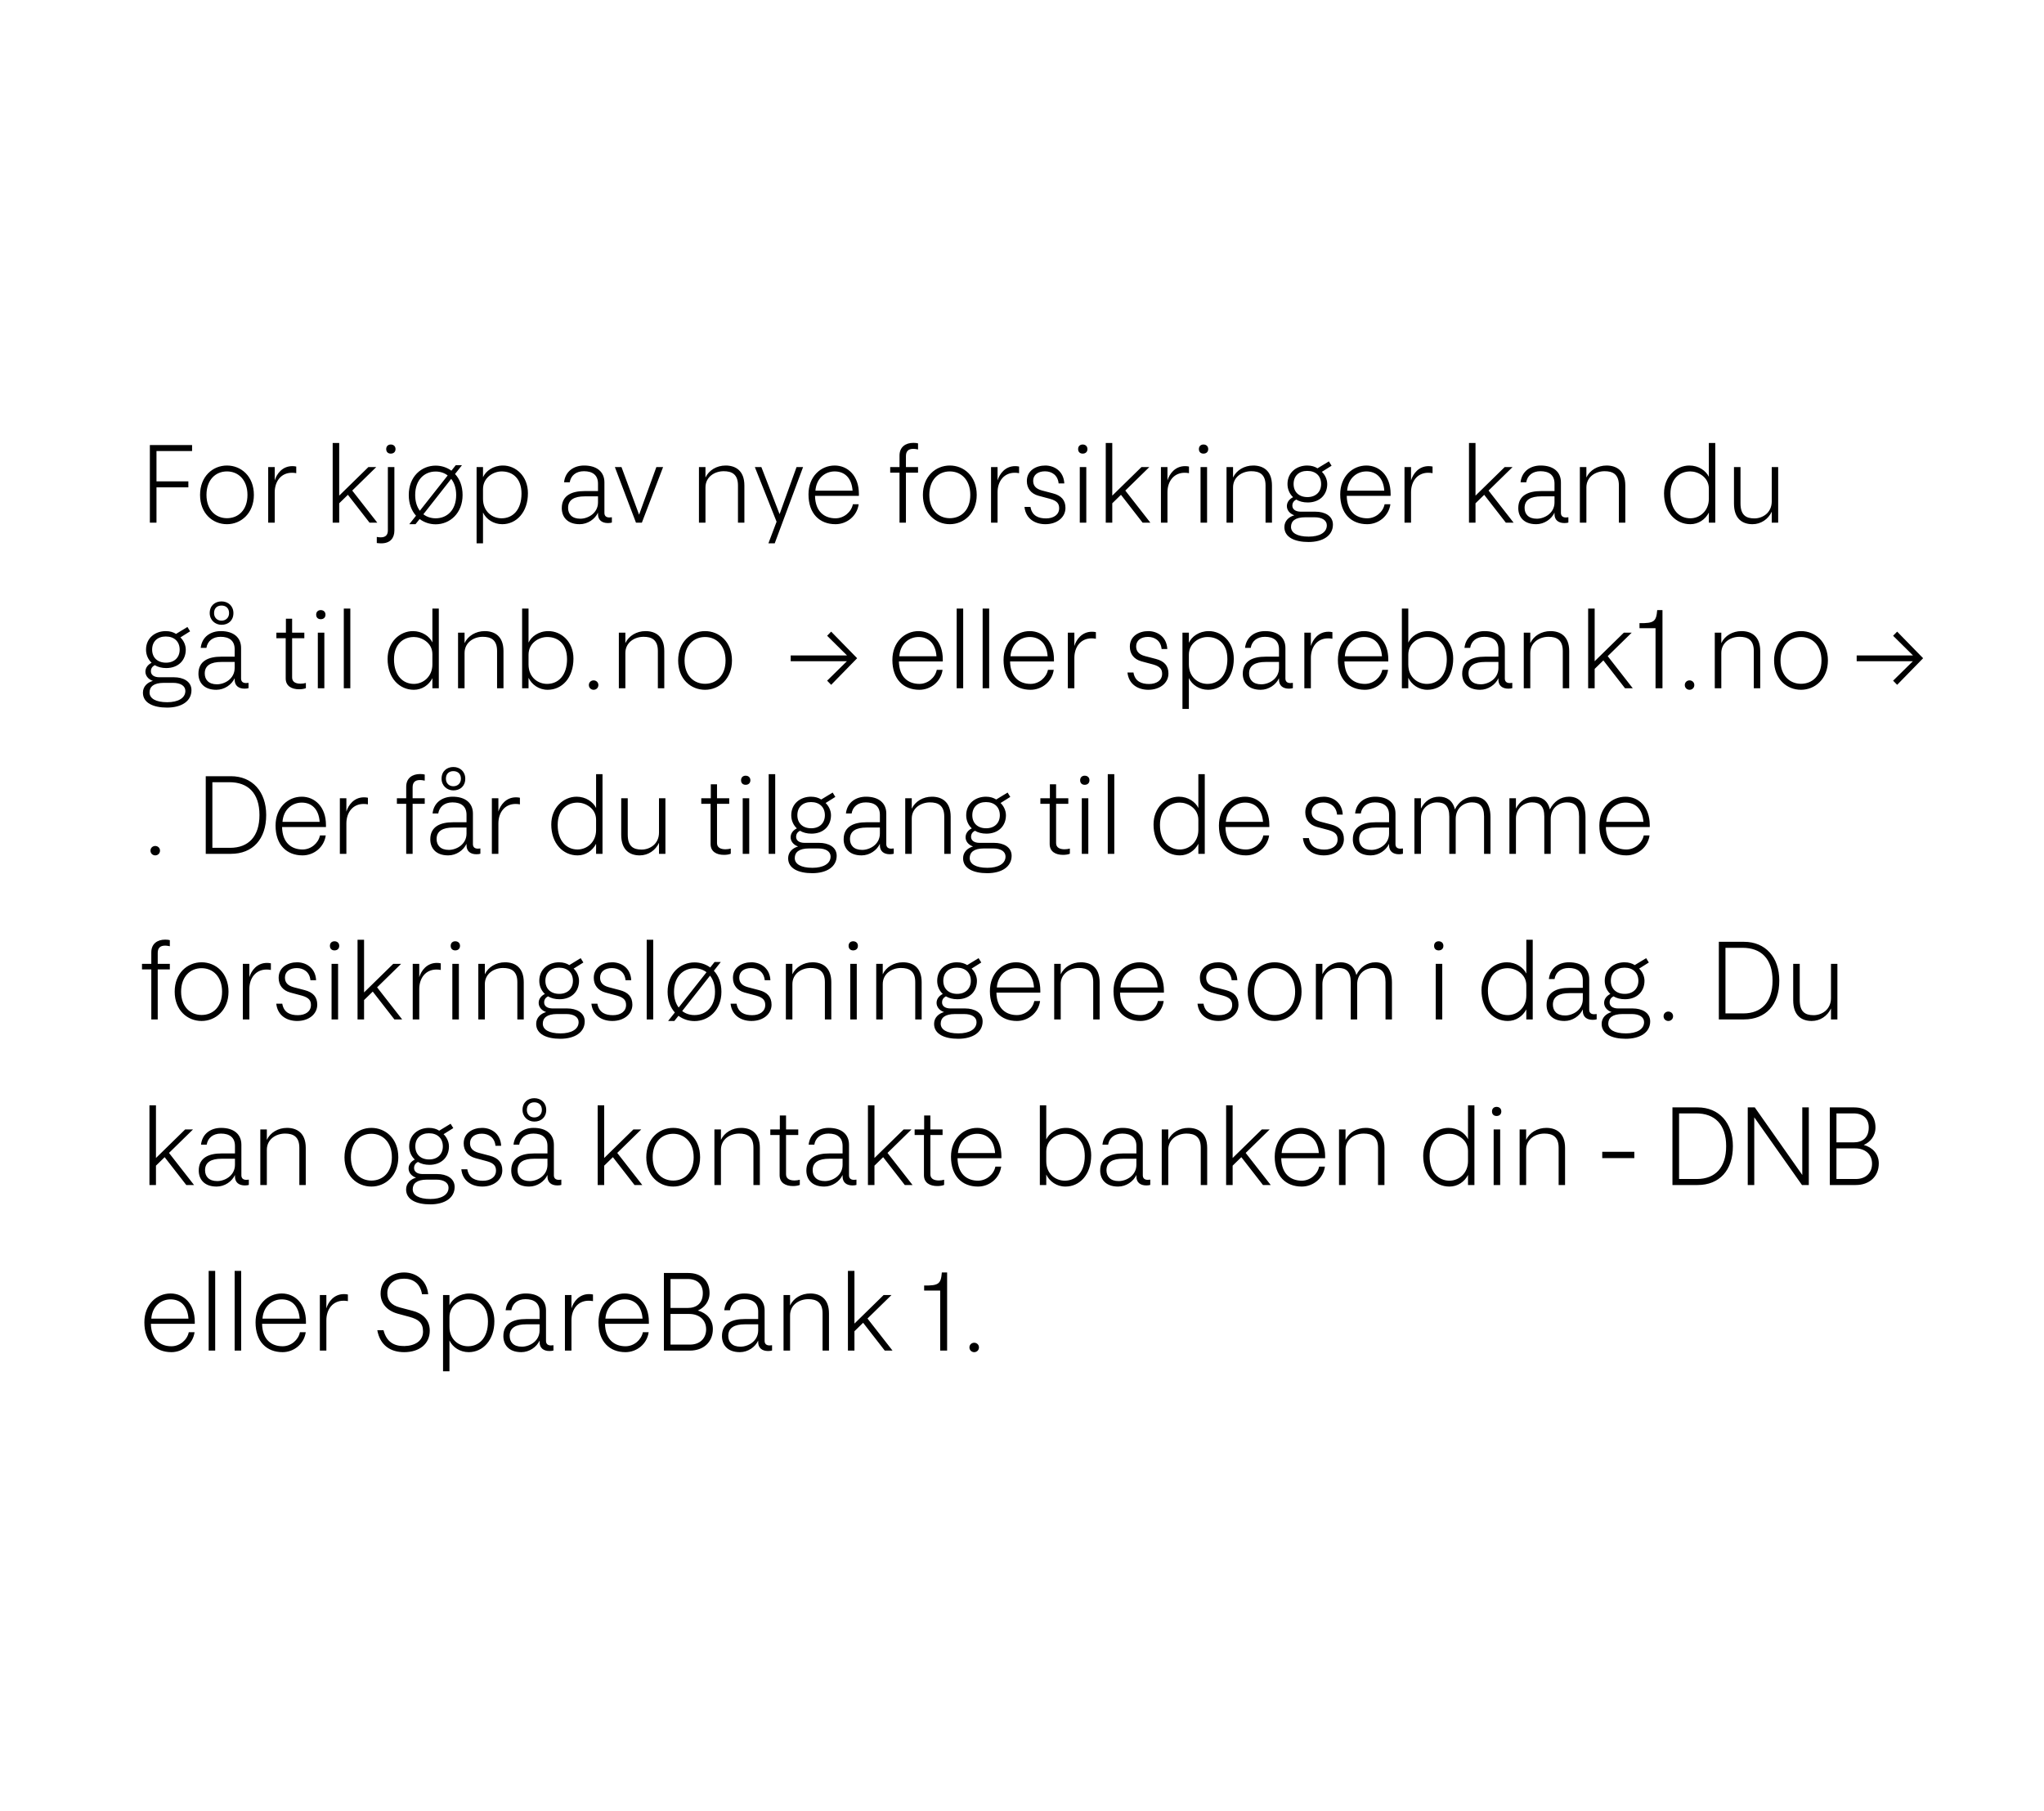 <svg width="395" height="350" viewBox="0 0 395 350" fill="none" xmlns="http://www.w3.org/2000/svg">
<rect width="395" height="350" fill="white"/>
<path d="M28.96 101H30.24V94.18H36.4V93.02H30.24V87.16H37.12V86H28.96V101ZM43.862 101.3C46.582 101.3 49.062 99.18 49.062 95.64C49.062 92.02 46.582 89.96 43.862 89.96C41.122 89.96 38.662 92.06 38.662 95.64C38.662 99.22 41.102 101.3 43.862 101.3ZM43.862 100.14C41.702 100.14 39.902 98.56 39.902 95.64C39.902 92.72 41.662 91.1 43.862 91.1C46.022 91.1 47.822 92.7 47.822 95.64C47.822 98.58 46.042 100.14 43.862 100.14ZM53.089 95.14C53.089 93 54.329 91.36 56.409 91.36C56.689 91.36 56.969 91.38 57.249 91.44V90.16C57.009 90.1 56.709 90.08 56.489 90.08C54.549 90.08 53.469 91.58 53.089 92.84V90.26H51.829V101H53.089V95.14ZM64.29 101H65.55V97.26L67.23 95.62L71.41 101H72.91L68.07 94.8L72.71 90.26H71.19L65.55 95.78V85.6H64.29V101ZM75.514 87.66C76.054 87.66 76.434 87.34 76.434 86.78C76.434 86.24 76.054 85.9 75.514 85.9C74.994 85.9 74.634 86.24 74.634 86.78C74.634 87.34 74.994 87.66 75.514 87.66ZM72.814 104.94C73.154 104.98 73.454 105 73.674 105C75.434 105 76.214 103.96 76.214 102.52V90.26H74.954V102.5C74.954 103.4 74.494 103.84 73.574 103.84C73.374 103.84 73.134 103.82 72.814 103.76V104.94ZM79.094 101.3H80.294L81.094 100.3C81.974 100.96 83.054 101.32 84.194 101.32C86.914 101.32 89.394 99.2 89.394 95.66C89.394 93.94 88.834 92.56 87.934 91.6L89.274 89.9H88.074L87.234 90.96C86.354 90.32 85.294 89.98 84.194 89.98C81.454 89.98 78.994 92.08 78.994 95.66C78.994 97.34 79.534 98.7 80.394 99.66L79.094 101.3ZM80.234 95.66C80.234 92.74 81.994 91.12 84.194 91.12C85.054 91.12 85.874 91.38 86.514 91.88L81.134 98.7C80.574 97.96 80.234 96.94 80.234 95.66ZM84.194 100.16C83.314 100.16 82.474 99.9 81.814 99.38L87.194 92.54C87.794 93.3 88.154 94.34 88.154 95.66C88.154 98.6 86.374 100.16 84.194 100.16ZM96.921 100.16C95.161 100.16 93.341 98.88 93.341 96.4V94.54C93.341 92.24 95.381 91.1 96.941 91.1C99.041 91.1 100.781 92.42 100.781 95.38C100.781 98.58 99.061 100.16 96.921 100.16ZM97.061 101.3C99.781 101.3 102.021 99 102.021 95.32C102.021 91.98 99.661 89.96 97.201 89.96C95.261 89.96 93.861 91.06 93.341 92.22V90.26H92.101V105H93.341V99.04C93.961 100.36 95.381 101.3 97.061 101.3ZM112.143 100.24C110.523 100.24 109.783 99.34 109.783 98.14C109.783 96.58 110.983 95.92 113.003 95.92H115.563V97.08C115.563 99.2 113.603 100.24 112.143 100.24ZM118.243 99.96C118.063 99.98 117.923 100 117.763 100C117.143 100 116.803 99.7 116.803 99.12V93.22C116.803 91.2 115.363 89.96 112.883 89.96C110.963 89.96 109.243 91.02 109.003 93.2H110.103C110.303 91.92 111.303 91.06 112.843 91.06C114.503 91.06 115.563 91.8 115.563 93.46V94.9H112.943C110.583 94.9 108.563 95.68 108.563 98.2C108.563 99.8 109.543 101.3 112.023 101.3C113.583 101.3 114.983 100.32 115.563 99.06V99.34C115.563 100.5 116.323 101.08 117.483 101.08C117.843 101.08 118.023 101.04 118.243 100.98V99.96ZM122.902 101H124.042L128.142 90.26H126.842L123.502 99.46L120.102 90.26H118.822L122.902 101ZM142.611 101H143.851V93.82C143.851 90.88 142.071 89.96 140.231 89.96C138.511 89.96 136.991 90.86 136.331 92.28V90.26H135.071V101H136.331V94.2C136.331 92.12 138.131 91.06 139.851 91.06C141.371 91.06 142.611 91.6 142.611 93.8V101ZM149.713 105L155.193 90.26H153.933L150.653 99.36L147.133 90.26H145.873L150.073 100.82L148.493 105H149.713ZM161.46 101.3C163.64 101.3 165.62 99.74 165.94 97.44H164.82C164.52 98.94 163.1 100.16 161.46 100.16C159.34 100.16 157.56 98.9 157.5 95.82H165.98V95.44C165.98 91.9 163.8 89.96 161.3 89.96C158.64 89.96 156.24 92.06 156.24 95.54C156.24 99.26 158.38 101.3 161.46 101.3ZM161.3 91.1C163.14 91.1 164.58 92.26 164.76 94.82H157.58C157.78 92.28 159.58 91.1 161.3 91.1ZM173.83 101H175.07V91.34H177.41V90.26H175.07V88.14C175.07 87.22 175.53 86.74 176.47 86.74C176.91 86.74 177.21 86.82 177.41 86.86V85.68C177.19 85.62 176.89 85.58 176.51 85.58C174.99 85.58 173.83 86.38 173.83 88.04V90.26H172.03V91.34H173.83V101ZM183.549 101.3C186.269 101.3 188.749 99.18 188.749 95.64C188.749 92.02 186.269 89.96 183.549 89.96C180.809 89.96 178.349 92.06 178.349 95.64C178.349 99.22 180.789 101.3 183.549 101.3ZM183.549 100.14C181.389 100.14 179.589 98.56 179.589 95.64C179.589 92.72 181.349 91.1 183.549 91.1C185.709 91.1 187.509 92.7 187.509 95.64C187.509 98.58 185.729 100.14 183.549 100.14ZM192.777 95.14C192.777 93 194.017 91.36 196.097 91.36C196.377 91.36 196.657 91.38 196.937 91.44V90.16C196.697 90.1 196.397 90.08 196.177 90.08C194.237 90.08 193.157 91.58 192.777 92.84V90.26H191.517V101H192.777V95.14ZM202.018 101.3C204.278 101.3 205.898 99.96 205.898 98.16C205.898 96.64 205.078 95.76 203.478 95.34L201.338 94.78C200.118 94.44 199.658 93.82 199.658 92.9C199.658 91.76 200.598 91.08 201.938 91.08C203.238 91.08 204.418 91.8 204.578 93.42H205.678C205.538 90.94 203.638 89.96 201.998 89.96C200.218 89.96 198.438 90.92 198.438 92.96C198.438 94.38 199.238 95.4 200.678 95.8L202.918 96.4C204.358 96.8 204.678 97.4 204.678 98.22C204.678 99.46 203.618 100.18 202.138 100.18C200.758 100.18 199.438 99.74 199.138 97.96H197.978C198.238 100.32 200.098 101.3 202.018 101.3ZM209.225 87.66C209.765 87.66 210.145 87.34 210.145 86.78C210.145 86.24 209.765 85.9 209.225 85.9C208.705 85.9 208.345 86.24 208.345 86.78C208.345 87.34 208.705 87.66 209.225 87.66ZM208.665 101H209.925V90.26H208.665V101ZM213.685 101H214.945V97.26L216.625 95.62L220.805 101H222.305L217.465 94.8L222.105 90.26H220.585L214.945 95.78V85.6H213.685V101ZM225.609 95.14C225.609 93 226.849 91.36 228.929 91.36C229.209 91.36 229.489 91.38 229.769 91.44V90.16C229.529 90.1 229.229 90.08 229.009 90.08C227.069 90.08 225.989 91.58 225.609 92.84V90.26H224.349V101H225.609V95.14ZM232.565 87.66C233.105 87.66 233.485 87.34 233.485 86.78C233.485 86.24 233.105 85.9 232.565 85.9C232.045 85.9 231.685 86.24 231.685 86.78C231.685 87.34 232.045 87.66 232.565 87.66ZM232.005 101H233.265V90.26H232.005V101ZM244.565 101H245.805V93.82C245.805 90.88 244.025 89.96 242.185 89.96C240.465 89.96 238.945 90.86 238.285 92.28V90.26H237.025V101H238.285V94.2C238.285 92.12 240.085 91.06 241.805 91.06C243.325 91.06 244.565 91.6 244.565 93.8V101ZM252.666 96.06C251.026 96.06 249.986 95.08 249.986 93.54C249.986 91.98 251.006 91 252.626 91C254.266 91 255.306 91.98 255.306 93.54C255.306 95.08 254.246 96.06 252.666 96.06ZM249.486 101.82C249.486 100.72 250.266 99.96 252.246 99.96H254.026C255.506 99.96 256.406 100.56 256.406 101.52C256.406 102.94 254.946 103.7 252.906 103.7C250.646 103.7 249.486 102.96 249.486 101.82ZM252.706 97.1C255.046 97.1 256.486 95.6 256.486 93.54C256.486 92.54 255.966 91.66 255.446 91.18L257.326 90L256.806 89.16L254.606 90.5C254.106 90.18 253.466 89.96 252.626 89.96C250.586 89.96 248.806 91.28 248.806 93.54C248.806 94.56 249.206 95.44 249.886 96.08C249.246 96.4 248.686 96.98 248.686 97.8C248.686 98.5 249.146 99.24 250.126 99.58C249.066 99.88 248.206 100.66 248.206 101.86C248.206 103.86 250.246 104.74 252.866 104.74C255.666 104.74 257.586 103.5 257.586 101.38C257.586 99.66 255.966 98.88 254.226 98.88H251.406C250.266 98.88 249.746 98.36 249.746 97.72C249.746 97.18 250.006 96.8 250.486 96.54C251.106 96.9 251.846 97.1 252.706 97.1ZM264.214 101.3C266.394 101.3 268.374 99.74 268.694 97.44H267.574C267.274 98.94 265.854 100.16 264.214 100.16C262.094 100.16 260.314 98.9 260.254 95.82H268.734V95.44C268.734 91.9 266.554 89.96 264.054 89.96C261.394 89.96 258.994 92.06 258.994 95.54C258.994 99.26 261.134 101.3 264.214 101.3ZM264.054 91.1C265.894 91.1 267.334 92.26 267.514 94.82H260.334C260.534 92.28 262.334 91.1 264.054 91.1ZM272.679 95.14C272.679 93 273.919 91.36 275.999 91.36C276.279 91.36 276.559 91.38 276.839 91.44V90.16C276.599 90.1 276.299 90.08 276.079 90.08C274.139 90.08 273.059 91.58 272.679 92.84V90.26H271.419V101H272.679V95.14ZM283.88 101H285.14V97.26L286.82 95.62L291 101H292.5L287.66 94.8L292.3 90.26H290.78L285.14 95.78V85.6H283.88V101ZM296.986 100.24C295.366 100.24 294.626 99.34 294.626 98.14C294.626 96.58 295.826 95.92 297.846 95.92H300.406V97.08C300.406 99.2 298.446 100.24 296.986 100.24ZM303.086 99.96C302.906 99.98 302.766 100 302.606 100C301.986 100 301.646 99.7 301.646 99.12V93.22C301.646 91.2 300.206 89.96 297.726 89.96C295.806 89.96 294.086 91.02 293.846 93.2H294.946C295.146 91.92 296.146 91.06 297.686 91.06C299.346 91.06 300.406 91.8 300.406 93.46V94.9H297.786C295.426 94.9 293.406 95.68 293.406 98.2C293.406 99.8 294.386 101.3 296.866 101.3C298.426 101.3 299.826 100.32 300.406 99.06V99.34C300.406 100.5 301.166 101.08 302.326 101.08C302.686 101.08 302.866 101.04 303.086 100.98V99.96ZM312.846 101H314.086V93.82C314.086 90.88 312.306 89.96 310.466 89.96C308.746 89.96 307.226 90.86 306.566 92.28V90.26H305.306V101H306.566V94.2C306.566 92.12 308.366 91.06 310.086 91.06C311.606 91.06 312.846 91.6 312.846 93.8V101ZM330.232 101H331.472V85.6H330.232V92.14C329.672 90.96 328.232 89.96 326.472 89.96C323.952 89.96 321.572 92.04 321.572 95.34C321.572 99 323.832 101.3 326.652 101.3C328.232 101.3 329.552 100.38 330.232 99.06V101ZM326.652 100.16C324.572 100.16 322.812 98.58 322.812 95.42C322.812 92.5 324.572 91.1 326.672 91.1C328.072 91.1 330.232 92.14 330.232 94.42V96.4C330.232 98.76 328.452 100.16 326.652 100.16ZM338.669 101.3C340.289 101.3 341.709 100.34 342.389 98.88V101H343.629V90.26H342.389V96.88C342.389 99.12 340.609 100.18 339.029 100.18C337.409 100.18 336.349 99.54 336.349 97.26V90.26H335.089V97.3C335.089 100.28 336.729 101.3 338.669 101.3ZM32.08 128.06C30.44 128.06 29.4 127.08 29.4 125.54C29.4 123.98 30.42 123 32.04 123C33.68 123 34.72 123.98 34.72 125.54C34.72 127.08 33.66 128.06 32.08 128.06ZM28.9 133.82C28.9 132.72 29.68 131.96 31.66 131.96H33.44C34.92 131.96 35.82 132.56 35.82 133.52C35.82 134.94 34.36 135.7 32.32 135.7C30.06 135.7 28.9 134.96 28.9 133.82ZM32.12 129.1C34.46 129.1 35.9 127.6 35.9 125.54C35.9 124.54 35.38 123.66 34.86 123.18L36.74 122L36.22 121.16L34.02 122.5C33.52 122.18 32.88 121.96 32.04 121.96C30 121.96 28.22 123.28 28.22 125.54C28.22 126.56 28.62 127.44 29.3 128.08C28.66 128.4 28.1 128.98 28.1 129.8C28.1 130.5 28.56 131.24 29.54 131.58C28.48 131.88 27.62 132.66 27.62 133.86C27.62 135.86 29.66 136.74 32.28 136.74C35.08 136.74 37 135.5 37 133.38C37 131.66 35.38 130.88 33.64 130.88H30.82C29.68 130.88 29.16 130.36 29.16 129.72C29.16 129.18 29.42 128.8 29.9 128.54C30.52 128.9 31.26 129.1 32.12 129.1ZM41.928 132.24C40.308 132.24 39.568 131.34 39.568 130.14C39.568 128.58 40.768 127.92 42.788 127.92H45.348V129.08C45.348 131.2 43.388 132.24 41.928 132.24ZM48.028 131.96C47.848 131.98 47.708 132 47.548 132C46.928 132 46.588 131.7 46.588 131.12V125.22C46.588 123.2 45.148 121.96 42.668 121.96C40.748 121.96 39.028 123.02 38.788 125.2H39.888C40.088 123.92 41.088 123.06 42.628 123.06C44.288 123.06 45.348 123.8 45.348 125.46V126.9H42.728C40.368 126.9 38.348 127.68 38.348 130.2C38.348 131.8 39.328 133.3 41.808 133.3C43.368 133.3 44.768 132.32 45.348 131.06V131.34C45.348 132.5 46.108 133.08 47.268 133.08C47.628 133.08 47.808 133.04 48.028 132.98V131.96ZM42.808 119.94C41.988 119.94 41.368 119.38 41.368 118.48C41.368 117.48 42.008 117.02 42.808 117.02C43.628 117.02 44.268 117.5 44.268 118.48C44.268 119.4 43.608 119.94 42.808 119.94ZM42.808 120.74C44.108 120.74 45.108 119.92 45.108 118.48C45.108 117.12 44.108 116.22 42.808 116.22C41.568 116.22 40.528 117.02 40.528 118.48C40.528 119.82 41.568 120.74 42.808 120.74ZM59.112 132.98V131.98C58.872 132.06 58.432 132.12 58.092 132.12C57.192 132.12 56.452 131.82 56.452 130.92V123.34H58.812V122.26H56.452V119.56H55.252V122.26H53.412V123.34H55.212V131.1C55.212 132.58 56.352 133.2 57.812 133.2C58.292 133.2 58.812 133.12 59.112 132.98ZM61.979 119.66C62.519 119.66 62.899 119.34 62.899 118.78C62.899 118.24 62.519 117.9 61.979 117.9C61.459 117.9 61.099 118.24 61.099 118.78C61.099 119.34 61.459 119.66 61.979 119.66ZM61.419 133H62.679V122.26H61.419V133ZM66.439 133H67.699V117.6H66.439V133ZM177.671 133.3C179.851 133.3 181.831 131.74 182.151 129.44H181.031C180.731 130.94 179.311 132.16 177.671 132.16C175.551 132.16 173.771 130.9 173.711 127.82H182.191V127.44C182.191 123.9 180.011 121.96 177.511 121.96C174.851 121.96 172.451 124.06 172.451 127.54C172.451 131.26 174.591 133.3 177.671 133.3ZM177.511 123.1C179.351 123.1 180.791 124.26 180.971 126.82H173.791C173.991 124.28 175.791 123.1 177.511 123.1ZM184.876 133H186.136V117.6H184.876V133ZM189.896 133H191.156V117.6H189.896V133ZM199.155 133.3C201.335 133.3 203.315 131.74 203.635 129.44H202.515C202.215 130.94 200.795 132.16 199.155 132.16C197.035 132.16 195.255 130.9 195.195 127.82H203.675V127.44C203.675 123.9 201.495 121.96 198.995 121.96C196.335 121.96 193.935 124.06 193.935 127.54C193.935 131.26 196.075 133.3 199.155 133.3ZM198.995 123.1C200.835 123.1 202.275 124.26 202.455 126.82H195.275C195.475 124.28 197.275 123.1 198.995 123.1ZM207.62 127.14C207.62 125 208.86 123.36 210.94 123.36C211.22 123.36 211.5 123.38 211.78 123.44V122.16C211.54 122.1 211.24 122.08 211.02 122.08C209.08 122.08 208 123.58 207.62 124.84V122.26H206.36V133H207.62V127.14ZM30 165.3C30.48 165.3 30.92 164.94 30.92 164.38C30.92 163.84 30.48 163.48 30 163.48C29.52 163.48 29.08 163.84 29.08 164.38C29.08 164.94 29.52 165.3 30 165.3ZM39.761 165H44.621C48.841 165 51.441 162.16 51.441 157.5C51.441 152.98 48.761 150 44.621 150H39.761V165ZM44.341 151.16C47.901 151.16 50.141 153.24 50.141 157.5C50.141 161.62 48.041 163.84 44.461 163.84H41.041V151.16H44.341ZM58.472 165.3C60.652 165.3 62.632 163.74 62.952 161.44H61.832C61.532 162.94 60.112 164.16 58.472 164.16C56.352 164.16 54.572 162.9 54.512 159.82H62.992V159.44C62.992 155.9 60.812 153.96 58.312 153.96C55.652 153.96 53.252 156.06 53.252 159.54C53.252 163.26 55.392 165.3 58.472 165.3ZM58.312 155.1C60.152 155.1 61.592 156.26 61.772 158.82H54.592C54.792 156.28 56.592 155.1 58.312 155.1ZM66.937 159.14C66.937 157 68.177 155.36 70.257 155.36C70.537 155.36 70.817 155.38 71.097 155.44V154.16C70.857 154.1 70.557 154.08 70.337 154.08C68.397 154.08 67.317 155.58 66.937 156.84V154.26H65.677V165H66.937V159.14ZM78.498 165H79.738V155.34H82.078V154.26H79.738V152.14C79.738 151.22 80.198 150.74 81.138 150.74C81.578 150.74 81.878 150.82 82.078 150.86V149.68C81.858 149.62 81.558 149.58 81.178 149.58C79.658 149.58 78.498 150.38 78.498 152.04V154.26H76.698V155.34H78.498V165ZM86.733 164.24C85.112 164.24 84.373 163.34 84.373 162.14C84.373 160.58 85.573 159.92 87.593 159.92H90.153V161.08C90.153 163.2 88.192 164.24 86.733 164.24ZM92.832 163.96C92.653 163.98 92.513 164 92.353 164C91.733 164 91.392 163.7 91.392 163.12V157.22C91.392 155.2 89.953 153.96 87.472 153.96C85.552 153.96 83.832 155.02 83.593 157.2H84.692C84.892 155.92 85.892 155.06 87.433 155.06C89.093 155.06 90.153 155.8 90.153 157.46V158.9H87.532C85.172 158.9 83.153 159.68 83.153 162.2C83.153 163.8 84.132 165.3 86.612 165.3C88.172 165.3 89.573 164.32 90.153 163.06V163.34C90.153 164.5 90.912 165.08 92.073 165.08C92.433 165.08 92.612 165.04 92.832 164.98V163.96ZM87.612 151.94C86.793 151.94 86.172 151.38 86.172 150.48C86.172 149.48 86.812 149.02 87.612 149.02C88.433 149.02 89.073 149.5 89.073 150.48C89.073 151.4 88.412 151.94 87.612 151.94ZM87.612 152.74C88.912 152.74 89.912 151.92 89.912 150.48C89.912 149.12 88.912 148.22 87.612 148.22C86.373 148.22 85.332 149.02 85.332 150.48C85.332 151.82 86.373 152.74 87.612 152.74ZM96.312 159.14C96.312 157 97.552 155.36 99.632 155.36C99.912 155.36 100.192 155.38 100.472 155.44V154.16C100.232 154.1 99.932 154.08 99.712 154.08C97.772 154.08 96.692 155.58 96.312 156.84V154.26H95.052V165H96.312V159.14ZM115.193 165H116.433V149.6H115.193V156.14C114.633 154.96 113.193 153.96 111.433 153.96C108.913 153.96 106.533 156.04 106.533 159.34C106.533 163 108.793 165.3 111.613 165.3C113.193 165.3 114.513 164.38 115.193 163.06V165ZM111.613 164.16C109.533 164.16 107.773 162.58 107.773 159.42C107.773 156.5 109.533 155.1 111.633 155.1C113.033 155.1 115.193 156.14 115.193 158.42V160.4C115.193 162.76 113.413 164.16 111.613 164.16ZM123.63 165.3C125.25 165.3 126.67 164.34 127.35 162.88V165H128.59V154.26H127.35V160.88C127.35 163.12 125.57 164.18 123.99 164.18C122.37 164.18 121.31 163.54 121.31 161.26V154.26H120.05V161.3C120.05 164.28 121.69 165.3 123.63 165.3ZM141.221 164.98V163.98C140.981 164.06 140.541 164.12 140.201 164.12C139.301 164.12 138.561 163.82 138.561 162.92V155.34H140.921V154.26H138.561V151.56H137.361V154.26H135.521V155.34H137.321V163.1C137.321 164.58 138.461 165.2 139.921 165.2C140.401 165.2 140.921 165.12 141.221 164.98ZM144.088 151.66C144.628 151.66 145.008 151.34 145.008 150.78C145.008 150.24 144.628 149.9 144.088 149.9C143.568 149.9 143.208 150.24 143.208 150.78C143.208 151.34 143.568 151.66 144.088 151.66ZM143.528 165H144.788V154.26H143.528V165ZM148.548 165H149.808V149.6H148.548V165ZM156.768 160.06C155.128 160.06 154.088 159.08 154.088 157.54C154.088 155.98 155.108 155 156.728 155C158.368 155 159.408 155.98 159.408 157.54C159.408 159.08 158.348 160.06 156.768 160.06ZM153.588 165.82C153.588 164.72 154.368 163.96 156.348 163.96H158.128C159.608 163.96 160.508 164.56 160.508 165.52C160.508 166.94 159.048 167.7 157.008 167.7C154.748 167.7 153.588 166.96 153.588 165.82ZM156.808 161.1C159.148 161.1 160.588 159.6 160.588 157.54C160.588 156.54 160.068 155.66 159.548 155.18L161.428 154L160.908 153.16L158.708 154.5C158.208 154.18 157.567 153.96 156.728 153.96C154.688 153.96 152.908 155.28 152.908 157.54C152.908 158.56 153.308 159.44 153.988 160.08C153.348 160.4 152.788 160.98 152.788 161.8C152.788 162.5 153.248 163.24 154.228 163.58C153.168 163.88 152.308 164.66 152.308 165.86C152.308 167.86 154.348 168.74 156.967 168.74C159.768 168.74 161.688 167.5 161.688 165.38C161.688 163.66 160.068 162.88 158.328 162.88H155.508C154.368 162.88 153.848 162.36 153.848 161.72C153.848 161.18 154.108 160.8 154.588 160.54C155.208 160.9 155.948 161.1 156.808 161.1ZM166.615 164.24C164.995 164.24 164.255 163.34 164.255 162.14C164.255 160.58 165.455 159.92 167.475 159.92H170.035V161.08C170.035 163.2 168.075 164.24 166.615 164.24ZM172.715 163.96C172.535 163.98 172.395 164 172.235 164C171.615 164 171.275 163.7 171.275 163.12V157.22C171.275 155.2 169.835 153.96 167.355 153.96C165.435 153.96 163.715 155.02 163.475 157.2H164.575C164.775 155.92 165.775 155.06 167.315 155.06C168.975 155.06 170.035 155.8 170.035 157.46V158.9H167.415C165.055 158.9 163.035 159.68 163.035 162.2C163.035 163.8 164.015 165.3 166.495 165.3C168.055 165.3 169.455 164.32 170.035 163.06V163.34C170.035 164.5 170.795 165.08 171.955 165.08C172.315 165.08 172.495 165.04 172.715 164.98V163.96ZM182.475 165H183.715V157.82C183.715 154.88 181.935 153.96 180.095 153.96C178.375 153.96 176.855 154.86 176.195 156.28V154.26H174.935V165H176.195V158.2C176.195 156.12 177.995 155.06 179.715 155.06C181.235 155.06 182.475 155.6 182.475 157.8V165ZM190.576 160.06C188.936 160.06 187.896 159.08 187.896 157.54C187.896 155.98 188.916 155 190.536 155C192.176 155 193.216 155.98 193.216 157.54C193.216 159.08 192.156 160.06 190.576 160.06ZM187.396 165.82C187.396 164.72 188.176 163.96 190.156 163.96H191.936C193.416 163.96 194.316 164.56 194.316 165.52C194.316 166.94 192.856 167.7 190.816 167.7C188.556 167.7 187.396 166.96 187.396 165.82ZM190.616 161.1C192.956 161.1 194.396 159.6 194.396 157.54C194.396 156.54 193.876 155.66 193.356 155.18L195.236 154L194.716 153.16L192.516 154.5C192.016 154.18 191.376 153.96 190.536 153.96C188.496 153.96 186.716 155.28 186.716 157.54C186.716 158.56 187.116 159.44 187.796 160.08C187.156 160.4 186.596 160.98 186.596 161.8C186.596 162.5 187.056 163.24 188.036 163.58C186.976 163.88 186.116 164.66 186.116 165.86C186.116 167.86 188.156 168.74 190.776 168.74C193.576 168.74 195.496 167.5 195.496 165.38C195.496 163.66 193.876 162.88 192.136 162.88H189.316C188.176 162.88 187.656 162.36 187.656 161.72C187.656 161.18 187.916 160.8 188.396 160.54C189.016 160.9 189.756 161.1 190.616 161.1ZM206.749 164.98V163.98C206.509 164.06 206.069 164.12 205.729 164.12C204.829 164.12 204.089 163.82 204.089 162.92V155.34H206.449V154.26H204.089V151.56H202.889V154.26H201.049V155.34H202.849V163.1C202.849 164.58 203.989 165.2 205.449 165.2C205.929 165.2 206.449 165.12 206.749 164.98ZM209.616 151.66C210.156 151.66 210.536 151.34 210.536 150.78C210.536 150.24 210.156 149.9 209.616 149.9C209.096 149.9 208.736 150.24 208.736 150.78C208.736 151.34 209.096 151.66 209.616 151.66ZM209.056 165H210.316V154.26H209.056V165ZM214.075 165H215.335V149.6H214.075V165ZM231.58 165H232.82V149.6H231.58V156.14C231.02 154.96 229.58 153.96 227.82 153.96C225.3 153.96 222.92 156.04 222.92 159.34C222.92 163 225.18 165.3 228 165.3C229.58 165.3 230.9 164.38 231.58 163.06V165ZM228 164.16C225.92 164.16 224.16 162.58 224.16 159.42C224.16 156.5 225.92 155.1 228.02 155.1C229.42 155.1 231.58 156.14 231.58 158.42V160.4C231.58 162.76 229.8 164.16 228 164.16ZM240.776 165.3C242.956 165.3 244.936 163.74 245.256 161.44H244.136C243.836 162.94 242.416 164.16 240.776 164.16C238.656 164.16 236.876 162.9 236.816 159.82H245.296V159.44C245.296 155.9 243.116 153.96 240.616 153.96C237.956 153.96 235.556 156.06 235.556 159.54C235.556 163.26 237.696 165.3 240.776 165.3ZM240.616 155.1C242.456 155.1 243.896 156.26 244.076 158.82H236.896C237.096 156.28 238.896 155.1 240.616 155.1ZM255.826 165.3C258.086 165.3 259.706 163.96 259.706 162.16C259.706 160.64 258.886 159.76 257.286 159.34L255.146 158.78C253.926 158.44 253.466 157.82 253.466 156.9C253.466 155.76 254.406 155.08 255.746 155.08C257.046 155.08 258.226 155.8 258.386 157.42H259.486C259.346 154.94 257.446 153.96 255.806 153.96C254.026 153.96 252.246 154.92 252.246 156.96C252.246 158.38 253.046 159.4 254.486 159.8L256.726 160.4C258.166 160.8 258.486 161.4 258.486 162.22C258.486 163.46 257.426 164.18 255.946 164.18C254.566 164.18 253.246 163.74 252.946 161.96H251.786C252.046 164.32 253.906 165.3 255.826 165.3ZM265.014 164.24C263.394 164.24 262.654 163.34 262.654 162.14C262.654 160.58 263.854 159.92 265.874 159.92H268.434V161.08C268.434 163.2 266.474 164.24 265.014 164.24ZM271.114 163.96C270.934 163.98 270.794 164 270.634 164C270.014 164 269.674 163.7 269.674 163.12V157.22C269.674 155.2 268.234 153.96 265.754 153.96C263.834 153.96 262.114 155.02 261.874 157.2H262.974C263.174 155.92 264.174 155.06 265.714 155.06C267.374 155.06 268.434 155.8 268.434 157.46V158.9H265.814C263.454 158.9 261.434 159.68 261.434 162.2C261.434 163.8 262.414 165.3 264.894 165.3C266.454 165.3 267.854 164.32 268.434 163.06V163.34C268.434 164.5 269.194 165.08 270.354 165.08C270.714 165.08 270.894 165.04 271.114 164.98V163.96ZM286.793 165H288.033V157.88C288.033 154.92 286.513 153.96 284.853 153.96C283.213 153.96 281.893 154.92 281.153 156.42C280.733 154.6 279.473 153.96 278.113 153.96C276.553 153.96 275.313 154.82 274.593 156.26V154.26H273.333V165H274.593V158.18C274.593 156.12 276.233 155.06 277.713 155.06C279.173 155.06 280.073 155.74 280.073 157.8V165H281.313V158.26C281.313 156.1 282.913 155.06 284.453 155.06C285.873 155.06 286.793 155.74 286.793 157.78V165ZM305.153 165H306.393V157.88C306.393 154.92 304.873 153.96 303.213 153.96C301.572 153.96 300.253 154.92 299.513 156.42C299.093 154.6 297.833 153.96 296.473 153.96C294.913 153.96 293.673 154.82 292.953 156.26V154.26H291.693V165H292.953V158.18C292.953 156.12 294.593 155.06 296.073 155.06C297.533 155.06 298.433 155.74 298.433 157.8V165H299.673V158.26C299.673 156.1 301.273 155.06 302.813 155.06C304.233 155.06 305.153 155.74 305.153 157.78V165ZM314.292 165.3C316.472 165.3 318.452 163.74 318.772 161.44H317.652C317.352 162.94 315.932 164.16 314.292 164.16C312.172 164.16 310.392 162.9 310.332 159.82H318.812V159.44C318.812 155.9 316.632 153.96 314.132 153.96C311.472 153.96 309.072 156.06 309.072 159.54C309.072 163.26 311.212 165.3 314.292 165.3ZM314.132 155.1C315.972 155.1 317.412 156.26 317.592 158.82H310.412C310.612 156.28 312.412 155.1 314.132 155.1ZM29.24 197H30.48V187.34H32.82V186.26H30.48V184.14C30.48 183.22 30.94 182.74 31.88 182.74C32.32 182.74 32.62 182.82 32.82 182.86V181.68C32.6 181.62 32.3 181.58 31.92 181.58C30.4 181.58 29.24 182.38 29.24 184.04V186.26H27.44V187.34H29.24V197ZM38.959 197.3C41.679 197.3 44.159 195.18 44.159 191.64C44.159 188.02 41.679 185.96 38.959 185.96C36.219 185.96 33.759 188.06 33.759 191.64C33.759 195.22 36.199 197.3 38.959 197.3ZM38.959 196.14C36.799 196.14 34.999 194.56 34.999 191.64C34.999 188.72 36.759 187.1 38.959 187.1C41.119 187.1 42.919 188.7 42.919 191.64C42.919 194.58 41.139 196.14 38.959 196.14ZM48.187 191.14C48.187 189 49.427 187.36 51.507 187.36C51.787 187.36 52.067 187.38 52.347 187.44V186.16C52.107 186.1 51.807 186.08 51.587 186.08C49.647 186.08 48.567 187.58 48.187 188.84V186.26H46.927V197H48.187V191.14ZM57.428 197.3C59.688 197.3 61.308 195.96 61.308 194.16C61.308 192.64 60.488 191.76 58.888 191.34L56.748 190.78C55.528 190.44 55.068 189.82 55.068 188.9C55.068 187.76 56.008 187.08 57.348 187.08C58.648 187.08 59.828 187.8 59.988 189.42H61.088C60.948 186.94 59.048 185.96 57.408 185.96C55.628 185.96 53.848 186.92 53.848 188.96C53.848 190.38 54.648 191.4 56.088 191.8L58.328 192.4C59.768 192.8 60.088 193.4 60.088 194.22C60.088 195.46 59.028 196.18 57.548 196.18C56.168 196.18 54.848 195.74 54.548 193.96H53.388C53.648 196.32 55.508 197.3 57.428 197.3ZM64.635 183.66C65.175 183.66 65.555 183.34 65.555 182.78C65.555 182.24 65.175 181.9 64.635 181.9C64.115 181.9 63.755 182.24 63.755 182.78C63.755 183.34 64.115 183.66 64.635 183.66ZM64.075 197H65.335V186.26H64.075V197ZM69.095 197H70.355V193.26L72.035 191.62L76.215 197H77.715L72.875 190.8L77.515 186.26H75.995L70.355 191.78V181.6H69.095V197ZM81.019 191.14C81.019 189 82.259 187.36 84.339 187.36C84.619 187.36 84.899 187.38 85.179 187.44V186.16C84.939 186.1 84.639 186.08 84.419 186.08C82.479 186.08 81.399 187.58 81.019 188.84V186.26H79.759V197H81.019V191.14ZM87.975 183.66C88.515 183.66 88.895 183.34 88.895 182.78C88.895 182.24 88.515 181.9 87.975 181.9C87.455 181.9 87.095 182.24 87.095 182.78C87.095 183.34 87.455 183.66 87.975 183.66ZM87.415 197H88.675V186.26H87.415V197ZM99.975 197H101.215V189.82C101.215 186.88 99.435 185.96 97.595 185.96C95.875 185.96 94.355 186.86 93.695 188.28V186.26H92.435V197H93.695V190.2C93.695 188.12 95.495 187.06 97.215 187.06C98.735 187.06 99.975 187.6 99.975 189.8V197ZM108.076 192.06C106.436 192.06 105.396 191.08 105.396 189.54C105.396 187.98 106.416 187 108.036 187C109.676 187 110.716 187.98 110.716 189.54C110.716 191.08 109.656 192.06 108.076 192.06ZM104.896 197.82C104.896 196.72 105.676 195.96 107.656 195.96H109.436C110.916 195.96 111.816 196.56 111.816 197.52C111.816 198.94 110.356 199.7 108.316 199.7C106.056 199.7 104.896 198.96 104.896 197.82ZM108.116 193.1C110.456 193.1 111.896 191.6 111.896 189.54C111.896 188.54 111.376 187.66 110.856 187.18L112.736 186L112.216 185.16L110.016 186.5C109.516 186.18 108.876 185.96 108.036 185.96C105.996 185.96 104.216 187.28 104.216 189.54C104.216 190.56 104.616 191.44 105.296 192.08C104.656 192.4 104.096 192.98 104.096 193.8C104.096 194.5 104.556 195.24 105.536 195.58C104.476 195.88 103.616 196.66 103.616 197.86C103.616 199.86 105.656 200.74 108.276 200.74C111.076 200.74 112.996 199.5 112.996 197.38C112.996 195.66 111.376 194.88 109.636 194.88H106.816C105.676 194.88 105.156 194.36 105.156 193.72C105.156 193.18 105.416 192.8 105.896 192.54C106.516 192.9 107.256 193.1 108.116 193.1ZM118.326 197.3C120.586 197.3 122.206 195.96 122.206 194.16C122.206 192.64 121.386 191.76 119.786 191.34L117.646 190.78C116.426 190.44 115.966 189.82 115.966 188.9C115.966 187.76 116.906 187.08 118.246 187.08C119.546 187.08 120.726 187.8 120.886 189.42H121.986C121.846 186.94 119.946 185.96 118.306 185.96C116.526 185.96 114.746 186.92 114.746 188.96C114.746 190.38 115.546 191.4 116.986 191.8L119.226 192.4C120.666 192.8 120.986 193.4 120.986 194.22C120.986 195.46 119.926 196.18 118.446 196.18C117.066 196.18 115.746 195.74 115.446 193.96H114.286C114.546 196.32 116.406 197.3 118.326 197.3ZM124.974 197H126.234V181.6H124.974V197ZM129.113 197.3H130.313L131.113 196.3C131.993 196.96 133.073 197.32 134.213 197.32C136.933 197.32 139.413 195.2 139.413 191.66C139.413 189.94 138.853 188.56 137.953 187.6L139.293 185.9H138.093L137.253 186.96C136.373 186.32 135.313 185.98 134.213 185.98C131.473 185.98 129.013 188.08 129.013 191.66C129.013 193.34 129.553 194.7 130.413 195.66L129.113 197.3ZM130.253 191.66C130.253 188.74 132.013 187.12 134.213 187.12C135.073 187.12 135.893 187.38 136.533 187.88L131.153 194.7C130.593 193.96 130.253 192.94 130.253 191.66ZM134.213 196.16C133.333 196.16 132.493 195.9 131.833 195.38L137.213 188.54C137.813 189.3 138.173 190.34 138.173 191.66C138.173 194.6 136.393 196.16 134.213 196.16ZM145.221 197.3C147.481 197.3 149.101 195.96 149.101 194.16C149.101 192.64 148.281 191.76 146.681 191.34L144.541 190.78C143.321 190.44 142.861 189.82 142.861 188.9C142.861 187.76 143.801 187.08 145.141 187.08C146.441 187.08 147.621 187.8 147.781 189.42H148.881C148.741 186.94 146.841 185.96 145.201 185.96C143.421 185.96 141.641 186.92 141.641 188.96C141.641 190.38 142.441 191.4 143.881 191.8L146.121 192.4C147.561 192.8 147.881 193.4 147.881 194.22C147.881 195.46 146.821 196.18 145.341 196.18C143.961 196.18 142.641 195.74 142.341 193.96H141.181C141.441 196.32 143.301 197.3 145.221 197.3ZM159.408 197H160.648V189.82C160.648 186.88 158.868 185.96 157.028 185.96C155.308 185.96 153.788 186.86 153.128 188.28V186.26H151.868V197H153.128V190.2C153.128 188.12 154.928 187.06 156.648 187.06C158.168 187.06 159.408 187.6 159.408 189.8V197ZM164.87 183.66C165.41 183.66 165.79 183.34 165.79 182.78C165.79 182.24 165.41 181.9 164.87 181.9C164.35 181.9 163.99 182.24 163.99 182.78C163.99 183.34 164.35 183.66 164.87 183.66ZM164.31 197H165.57V186.26H164.31V197ZM176.869 197H178.109V189.82C178.109 186.88 176.329 185.96 174.489 185.96C172.769 185.96 171.249 186.86 170.589 188.28V186.26H169.329V197H170.589V190.2C170.589 188.12 172.389 187.06 174.109 187.06C175.629 187.06 176.869 187.6 176.869 189.8V197ZM184.971 192.06C183.331 192.06 182.291 191.08 182.291 189.54C182.291 187.98 183.311 187 184.931 187C186.571 187 187.611 187.98 187.611 189.54C187.611 191.08 186.551 192.06 184.971 192.06ZM181.791 197.82C181.791 196.72 182.571 195.96 184.551 195.96H186.331C187.811 195.96 188.711 196.56 188.711 197.52C188.711 198.94 187.251 199.7 185.211 199.7C182.951 199.7 181.791 198.96 181.791 197.82ZM185.011 193.1C187.351 193.1 188.791 191.6 188.791 189.54C188.791 188.54 188.271 187.66 187.751 187.18L189.631 186L189.111 185.16L186.911 186.5C186.411 186.18 185.771 185.96 184.931 185.96C182.891 185.96 181.111 187.28 181.111 189.54C181.111 190.56 181.511 191.44 182.191 192.08C181.551 192.4 180.991 192.98 180.991 193.8C180.991 194.5 181.451 195.24 182.431 195.58C181.371 195.88 180.511 196.66 180.511 197.86C180.511 199.86 182.551 200.74 185.171 200.74C187.971 200.74 189.891 199.5 189.891 197.38C189.891 195.66 188.271 194.88 186.531 194.88H183.711C182.571 194.88 182.051 194.36 182.051 193.72C182.051 193.18 182.311 192.8 182.791 192.54C183.411 192.9 184.151 193.1 185.011 193.1ZM196.518 197.3C198.698 197.3 200.678 195.74 200.998 193.44H199.878C199.578 194.94 198.158 196.16 196.518 196.16C194.398 196.16 192.618 194.9 192.558 191.82H201.038V191.44C201.038 187.9 198.858 185.96 196.358 185.96C193.698 185.96 191.298 188.06 191.298 191.54C191.298 195.26 193.438 197.3 196.518 197.3ZM196.358 187.1C198.198 187.1 199.638 188.26 199.818 190.82H192.638C192.838 188.28 194.638 187.1 196.358 187.1ZM211.264 197H212.504V189.82C212.504 186.88 210.724 185.96 208.884 185.96C207.164 185.96 205.644 186.86 204.984 188.28V186.26H203.724V197H204.984V190.2C204.984 188.12 206.784 187.06 208.504 187.06C210.024 187.06 211.264 187.6 211.264 189.8V197ZM220.405 197.3C222.585 197.3 224.565 195.74 224.885 193.44H223.765C223.465 194.94 222.045 196.16 220.405 196.16C218.285 196.16 216.505 194.9 216.445 191.82H224.925V191.44C224.925 187.9 222.745 185.96 220.245 185.96C217.585 185.96 215.185 188.06 215.185 191.54C215.185 195.26 217.325 197.3 220.405 197.3ZM220.245 187.1C222.085 187.1 223.525 188.26 223.705 190.82H216.525C216.725 188.28 218.525 187.1 220.245 187.1ZM235.455 197.3C237.715 197.3 239.335 195.96 239.335 194.16C239.335 192.64 238.515 191.76 236.915 191.34L234.775 190.78C233.555 190.44 233.095 189.82 233.095 188.9C233.095 187.76 234.035 187.08 235.375 187.08C236.675 187.08 237.855 187.8 238.015 189.42H239.115C238.975 186.94 237.075 185.96 235.435 185.96C233.655 185.96 231.875 186.92 231.875 188.96C231.875 190.38 232.675 191.4 234.115 191.8L236.355 192.4C237.795 192.8 238.115 193.4 238.115 194.22C238.115 195.46 237.055 196.18 235.575 196.18C234.195 196.18 232.875 195.74 232.575 193.96H231.415C231.675 196.32 233.535 197.3 235.455 197.3ZM246.323 197.3C249.043 197.3 251.523 195.18 251.523 191.64C251.523 188.02 249.043 185.96 246.323 185.96C243.583 185.96 241.123 188.06 241.123 191.64C241.123 195.22 243.563 197.3 246.323 197.3ZM246.323 196.14C244.163 196.14 242.363 194.56 242.363 191.64C242.363 188.72 244.123 187.1 246.323 187.1C248.483 187.1 250.283 188.7 250.283 191.64C250.283 194.58 248.503 196.14 246.323 196.14ZM267.75 197H268.99V189.88C268.99 186.92 267.47 185.96 265.81 185.96C264.17 185.96 262.85 186.92 262.11 188.42C261.69 186.6 260.43 185.96 259.07 185.96C257.51 185.96 256.27 186.82 255.55 188.26V186.26H254.29V197H255.55V190.18C255.55 188.12 257.19 187.06 258.67 187.06C260.13 187.06 261.03 187.74 261.03 189.8V197H262.27V190.26C262.27 188.1 263.87 187.06 265.41 187.06C266.83 187.06 267.75 187.74 267.75 189.78V197ZM278.014 183.66C278.554 183.66 278.934 183.34 278.934 182.78C278.934 182.24 278.554 181.9 278.014 181.9C277.494 181.9 277.134 182.24 277.134 182.78C277.134 183.34 277.494 183.66 278.014 183.66ZM277.454 197H278.714V186.26H277.454V197ZM294.958 197H296.198V181.6H294.958V188.14C294.398 186.96 292.958 185.96 291.198 185.96C288.678 185.96 286.298 188.04 286.298 191.34C286.298 195 288.558 197.3 291.378 197.3C292.958 197.3 294.278 196.38 294.958 195.06V197ZM291.378 196.16C289.298 196.16 287.538 194.58 287.538 191.42C287.538 188.5 289.298 187.1 291.398 187.1C292.798 187.1 294.958 188.14 294.958 190.42V192.4C294.958 194.76 293.178 196.16 291.378 196.16ZM302.455 196.24C300.835 196.24 300.095 195.34 300.095 194.14C300.095 192.58 301.295 191.92 303.315 191.92H305.875V193.08C305.875 195.2 303.915 196.24 302.455 196.24ZM308.555 195.96C308.375 195.98 308.235 196 308.075 196C307.455 196 307.115 195.7 307.115 195.12V189.22C307.115 187.2 305.675 185.96 303.195 185.96C301.275 185.96 299.555 187.02 299.315 189.2H300.415C300.615 187.92 301.615 187.06 303.155 187.06C304.815 187.06 305.875 187.8 305.875 189.46V190.9H303.255C300.895 190.9 298.875 191.68 298.875 194.2C298.875 195.8 299.855 197.3 302.335 197.3C303.895 197.3 305.295 196.32 305.875 195.06V195.34C305.875 196.5 306.635 197.08 307.795 197.08C308.155 197.08 308.335 197.04 308.555 196.98V195.96ZM313.975 192.06C312.335 192.06 311.295 191.08 311.295 189.54C311.295 187.98 312.315 187 313.935 187C315.575 187 316.615 187.98 316.615 189.54C316.615 191.08 315.555 192.06 313.975 192.06ZM310.795 197.82C310.795 196.72 311.575 195.96 313.555 195.96H315.335C316.815 195.96 317.715 196.56 317.715 197.52C317.715 198.94 316.255 199.7 314.215 199.7C311.955 199.7 310.795 198.96 310.795 197.82ZM314.015 193.1C316.355 193.1 317.795 191.6 317.795 189.54C317.795 188.54 317.275 187.66 316.755 187.18L318.635 186L318.115 185.16L315.915 186.5C315.415 186.18 314.775 185.96 313.935 185.96C311.895 185.96 310.115 187.28 310.115 189.54C310.115 190.56 310.515 191.44 311.195 192.08C310.555 192.4 309.995 192.98 309.995 193.8C309.995 194.5 310.455 195.24 311.435 195.58C310.375 195.88 309.515 196.66 309.515 197.86C309.515 199.86 311.555 200.74 314.175 200.74C316.975 200.74 318.895 199.5 318.895 197.38C318.895 195.66 317.275 194.88 315.535 194.88H312.715C311.575 194.88 311.055 194.36 311.055 193.72C311.055 193.18 311.315 192.8 311.795 192.54C312.415 192.9 313.155 193.1 314.015 193.1ZM322.402 197.3C322.882 197.3 323.322 196.94 323.322 196.38C323.322 195.84 322.882 195.48 322.402 195.48C321.922 195.48 321.482 195.84 321.482 196.38C321.482 196.94 321.922 197.3 322.402 197.3ZM332.163 197H337.023C341.243 197 343.843 194.16 343.843 189.5C343.843 184.98 341.163 182 337.023 182H332.163V197ZM336.743 183.16C340.303 183.16 342.543 185.24 342.543 189.5C342.543 193.62 340.443 195.84 336.863 195.84H333.443V183.16H336.743ZM350.114 197.3C351.734 197.3 353.154 196.34 353.834 194.88V197H355.074V186.26H353.834V192.88C353.834 195.12 352.054 196.18 350.474 196.18C348.854 196.18 347.794 195.54 347.794 193.26V186.26H346.534V193.3C346.534 196.28 348.174 197.3 350.114 197.3ZM28.88 229H30.14V225.26L31.82 223.62L36 229H37.5L32.66 222.8L37.3 218.26H35.78L30.14 223.78V213.6H28.88V229ZM41.986 228.24C40.366 228.24 39.626 227.34 39.626 226.14C39.626 224.58 40.826 223.92 42.846 223.92H45.406V225.08C45.406 227.2 43.446 228.24 41.986 228.24ZM48.086 227.96C47.906 227.98 47.766 228 47.606 228C46.986 228 46.646 227.7 46.646 227.12V221.22C46.646 219.2 45.206 217.96 42.726 217.96C40.806 217.96 39.086 219.02 38.846 221.2H39.946C40.146 219.92 41.146 219.06 42.686 219.06C44.346 219.06 45.406 219.8 45.406 221.46V222.9H42.786C40.426 222.9 38.406 223.68 38.406 226.2C38.406 227.8 39.386 229.3 41.866 229.3C43.426 229.3 44.826 228.32 45.406 227.06V227.34C45.406 228.5 46.166 229.08 47.326 229.08C47.686 229.08 47.866 229.04 48.086 228.98V227.96ZM57.846 229H59.086V221.82C59.086 218.88 57.306 217.96 55.466 217.96C53.746 217.96 52.226 218.86 51.566 220.28V218.26H50.306V229H51.566V222.2C51.566 220.12 53.366 219.06 55.086 219.06C56.606 219.06 57.846 219.6 57.846 221.8V229ZM71.772 229.3C74.492 229.3 76.972 227.18 76.972 223.64C76.972 220.02 74.492 217.96 71.772 217.96C69.032 217.96 66.572 220.06 66.572 223.64C66.572 227.22 69.012 229.3 71.772 229.3ZM71.772 228.14C69.612 228.14 67.812 226.56 67.812 223.64C67.812 220.72 69.572 219.1 71.772 219.1C73.932 219.1 75.732 220.7 75.732 223.64C75.732 226.58 73.952 228.14 71.772 228.14ZM82.939 224.06C81.299 224.06 80.259 223.08 80.259 221.54C80.259 219.98 81.279 219 82.899 219C84.539 219 85.579 219.98 85.579 221.54C85.579 223.08 84.519 224.06 82.939 224.06ZM79.759 229.82C79.759 228.72 80.539 227.96 82.519 227.96H84.299C85.779 227.96 86.679 228.56 86.679 229.52C86.679 230.94 85.219 231.7 83.179 231.7C80.919 231.7 79.759 230.96 79.759 229.82ZM82.979 225.1C85.319 225.1 86.759 223.6 86.759 221.54C86.759 220.54 86.239 219.66 85.719 219.18L87.599 218L87.079 217.16L84.879 218.5C84.379 218.18 83.739 217.96 82.899 217.96C80.859 217.96 79.079 219.28 79.079 221.54C79.079 222.56 79.479 223.44 80.159 224.08C79.519 224.4 78.959 224.98 78.959 225.8C78.959 226.5 79.419 227.24 80.399 227.58C79.339 227.88 78.479 228.66 78.479 229.86C78.479 231.86 80.519 232.74 83.139 232.74C85.939 232.74 87.859 231.5 87.859 229.38C87.859 227.66 86.239 226.88 84.499 226.88H81.679C80.539 226.88 80.019 226.36 80.019 225.72C80.019 225.18 80.279 224.8 80.759 224.54C81.379 224.9 82.119 225.1 82.979 225.1ZM93.189 229.3C95.45 229.3 97.07 227.96 97.07 226.16C97.07 224.64 96.249 223.76 94.65 223.34L92.51 222.78C91.29 222.44 90.829 221.82 90.829 220.9C90.829 219.76 91.769 219.08 93.109 219.08C94.409 219.08 95.59 219.8 95.749 221.42H96.85C96.71 218.94 94.809 217.96 93.169 217.96C91.389 217.96 89.609 218.92 89.609 220.96C89.609 222.38 90.409 223.4 91.85 223.8L94.09 224.4C95.529 224.8 95.85 225.4 95.85 226.22C95.85 227.46 94.79 228.18 93.309 228.18C91.93 228.18 90.609 227.74 90.309 225.96H89.15C89.409 228.32 91.269 229.3 93.189 229.3ZM102.377 228.24C100.757 228.24 100.017 227.34 100.017 226.14C100.017 224.58 101.217 223.92 103.237 223.92H105.797V225.08C105.797 227.2 103.837 228.24 102.377 228.24ZM108.477 227.96C108.297 227.98 108.157 228 107.997 228C107.377 228 107.037 227.7 107.037 227.12V221.22C107.037 219.2 105.597 217.96 103.117 217.96C101.197 217.96 99.477 219.02 99.237 221.2H100.337C100.537 219.92 101.537 219.06 103.077 219.06C104.737 219.06 105.797 219.8 105.797 221.46V222.9H103.177C100.817 222.9 98.797 223.68 98.797 226.2C98.797 227.8 99.777 229.3 102.257 229.3C103.817 229.3 105.217 228.32 105.797 227.06V227.34C105.797 228.5 106.557 229.08 107.717 229.08C108.077 229.08 108.257 229.04 108.477 228.98V227.96ZM103.257 215.94C102.437 215.94 101.817 215.38 101.817 214.48C101.817 213.48 102.457 213.02 103.257 213.02C104.077 213.02 104.717 213.5 104.717 214.48C104.717 215.4 104.057 215.94 103.257 215.94ZM103.257 216.74C104.557 216.74 105.557 215.92 105.557 214.48C105.557 213.12 104.557 212.22 103.257 212.22C102.017 212.22 100.977 213.02 100.977 214.48C100.977 215.82 102.017 216.74 103.257 216.74ZM115.501 229H116.761V225.26L118.441 223.62L122.621 229H124.121L119.281 222.8L123.921 218.26H122.401L116.761 223.78V213.6H115.501V229ZM130.092 229.3C132.812 229.3 135.292 227.18 135.292 223.64C135.292 220.02 132.812 217.96 130.092 217.96C127.352 217.96 124.892 220.06 124.892 223.64C124.892 227.22 127.332 229.3 130.092 229.3ZM130.092 228.14C127.932 228.14 126.132 226.56 126.132 223.64C126.132 220.72 127.892 219.1 130.092 219.1C132.252 219.1 134.052 220.7 134.052 223.64C134.052 226.58 132.272 228.14 130.092 228.14ZM145.6 229H146.84V221.82C146.84 218.88 145.06 217.96 143.22 217.96C141.5 217.96 139.98 218.86 139.32 220.28V218.26H138.06V229H139.32V222.2C139.32 220.12 141.12 219.06 142.84 219.06C144.36 219.06 145.6 219.6 145.6 221.8V229ZM154.561 228.98V227.98C154.321 228.06 153.881 228.12 153.541 228.12C152.641 228.12 151.901 227.82 151.901 226.92V219.34H154.261V218.26H151.901V215.56H150.701V218.26H148.861V219.34H150.661V227.1C150.661 228.58 151.801 229.2 153.261 229.2C153.741 229.2 154.261 229.12 154.561 228.98ZM159.408 228.24C157.788 228.24 157.048 227.34 157.048 226.14C157.048 224.58 158.248 223.92 160.268 223.92H162.828V225.08C162.828 227.2 160.868 228.24 159.408 228.24ZM165.508 227.96C165.328 227.98 165.188 228 165.028 228C164.408 228 164.068 227.7 164.068 227.12V221.22C164.068 219.2 162.628 217.96 160.148 217.96C158.228 217.96 156.508 219.02 156.268 221.2H157.368C157.568 219.92 158.568 219.06 160.108 219.06C161.768 219.06 162.828 219.8 162.828 221.46V222.9H160.208C157.848 222.9 155.828 223.68 155.828 226.2C155.828 227.8 156.808 229.3 159.288 229.3C160.848 229.3 162.248 228.32 162.828 227.06V227.34C162.828 228.5 163.588 229.08 164.748 229.08C165.108 229.08 165.288 229.04 165.508 228.98V227.96ZM167.728 229H168.988V225.26L170.668 223.62L174.848 229H176.348L171.508 222.8L176.148 218.26H174.628L168.988 223.78V213.6H167.728V229ZM182.452 228.98V227.98C182.212 228.06 181.772 228.12 181.432 228.12C180.532 228.12 179.792 227.82 179.792 226.92V219.34H182.152V218.26H179.792V215.56H178.592V218.26H176.752V219.34H178.552V227.1C178.552 228.58 179.692 229.2 181.152 229.2C181.632 229.2 182.152 229.12 182.452 228.98ZM188.999 229.3C191.179 229.3 193.159 227.74 193.479 225.44H192.359C192.059 226.94 190.639 228.16 188.999 228.16C186.879 228.16 185.099 226.9 185.039 223.82H193.519V223.44C193.519 219.9 191.339 217.96 188.839 217.96C186.179 217.96 183.779 220.06 183.779 223.54C183.779 227.26 185.919 229.3 188.999 229.3ZM188.839 219.1C190.679 219.1 192.119 220.26 192.299 222.82H185.119C185.319 220.28 187.119 219.1 188.839 219.1ZM200.949 229H202.189V226.98C202.809 228.28 204.169 229.3 205.889 229.3C208.629 229.3 210.869 227.04 210.869 223.26C210.869 220.04 208.549 217.96 206.029 217.96C204.109 217.96 202.729 219.04 202.189 220.18V213.6H200.949V229ZM205.769 228.16C204.049 228.16 202.189 226.94 202.189 224.4V222.54C202.189 220.22 204.229 219.1 205.809 219.1C207.869 219.1 209.629 220.4 209.629 223.38C209.629 226.52 207.949 228.16 205.769 228.16ZM216.186 228.24C214.566 228.24 213.826 227.34 213.826 226.14C213.826 224.58 215.026 223.92 217.046 223.92H219.606V225.08C219.606 227.2 217.646 228.24 216.186 228.24ZM222.286 227.96C222.106 227.98 221.966 228 221.806 228C221.186 228 220.846 227.7 220.846 227.12V221.22C220.846 219.2 219.406 217.96 216.926 217.96C215.006 217.96 213.286 219.02 213.046 221.2H214.146C214.346 219.92 215.346 219.06 216.886 219.06C218.546 219.06 219.606 219.8 219.606 221.46V222.9H216.986C214.626 222.9 212.606 223.68 212.606 226.2C212.606 227.8 213.586 229.3 216.066 229.3C217.626 229.3 219.026 228.32 219.606 227.06V227.34C219.606 228.5 220.366 229.08 221.526 229.08C221.886 229.08 222.066 229.04 222.286 228.98V227.96ZM232.045 229H233.285V221.82C233.285 218.88 231.505 217.96 229.665 217.96C227.945 217.96 226.425 218.86 225.765 220.28V218.26H224.505V229H225.765V222.2C225.765 220.12 227.565 219.06 229.285 219.06C230.805 219.06 232.045 219.6 232.045 221.8V229ZM236.946 229H238.206V225.26L239.886 223.62L244.066 229H245.566L240.726 222.8L245.366 218.26H243.846L238.206 223.78V213.6H236.946V229ZM251.558 229.3C253.738 229.3 255.717 227.74 256.038 225.44H254.918C254.618 226.94 253.198 228.16 251.558 228.16C249.438 228.16 247.658 226.9 247.598 223.82H256.078V223.44C256.078 219.9 253.898 217.96 251.398 217.96C248.738 217.96 246.338 220.06 246.338 223.54C246.338 227.26 248.478 229.3 251.558 229.3ZM251.398 219.1C253.238 219.1 254.678 220.26 254.858 222.82H247.678C247.878 220.28 249.678 219.1 251.398 219.1ZM266.303 229H267.543V221.82C267.543 218.88 265.763 217.96 263.923 217.96C262.203 217.96 260.683 218.86 260.023 220.28V218.26H258.763V229H260.023V222.2C260.023 220.12 261.823 219.06 263.543 219.06C265.063 219.06 266.303 219.6 266.303 221.8V229ZM283.689 229H284.929V213.6H283.689V220.14C283.129 218.96 281.689 217.96 279.929 217.96C277.409 217.96 275.029 220.04 275.029 223.34C275.029 227 277.289 229.3 280.109 229.3C281.689 229.3 283.009 228.38 283.689 227.06V229ZM280.109 228.16C278.029 228.16 276.269 226.58 276.269 223.42C276.269 220.5 278.029 219.1 280.129 219.1C281.529 219.1 283.689 220.14 283.689 222.42V224.4C283.689 226.76 281.909 228.16 280.109 228.16ZM289.206 215.66C289.746 215.66 290.126 215.34 290.126 214.78C290.126 214.24 289.746 213.9 289.206 213.9C288.686 213.9 288.326 214.24 288.326 214.78C288.326 215.34 288.686 215.66 289.206 215.66ZM288.646 229H289.906V218.26H288.646V229ZM301.205 229H302.445V221.82C302.445 218.88 300.665 217.96 298.825 217.96C297.105 217.96 295.585 218.86 294.925 220.28V218.26H293.665V229H294.925V222.2C294.925 220.12 296.725 219.06 298.445 219.06C299.965 219.06 301.205 219.6 301.205 221.8V229ZM309.631 223.8H315.831V222.58H309.631V223.8ZM323.198 229H328.058C332.278 229 334.878 226.16 334.878 221.5C334.878 216.98 332.198 214 328.058 214H323.198V229ZM327.778 215.16C331.338 215.16 333.578 217.24 333.578 221.5C333.578 225.62 331.478 227.84 327.898 227.84H324.478V215.16H327.778ZM337.749 229H339.009V215.92L348.229 229H349.549V214H348.289V227.06L339.109 214H337.749V229ZM353.612 229H358.612C361.272 229 363.072 227.36 363.072 224.82C363.072 222.98 361.852 221.72 360.172 221.26C361.372 220.72 362.432 219.58 362.432 217.88C362.432 215.46 360.812 214 358.312 214H353.612V229ZM358.512 221.92C360.392 221.92 361.772 223.02 361.772 224.88C361.772 226.58 360.652 227.84 358.612 227.84H354.892V221.92H358.512ZM358.172 215.16C360.152 215.16 361.132 216.26 361.132 217.88C361.132 219.84 359.952 220.76 358.192 220.76H354.892V215.16H358.172ZM33.12 261.3C35.3 261.3 37.28 259.74 37.6 257.44H36.48C36.18 258.94 34.76 260.16 33.12 260.16C31 260.16 29.22 258.9 29.16 255.82H37.64V255.44C37.64 251.9 35.46 249.96 32.96 249.96C30.3 249.96 27.9 252.06 27.9 255.54C27.9 259.26 30.04 261.3 33.12 261.3ZM32.96 251.1C34.8 251.1 36.24 252.26 36.42 254.82H29.24C29.44 252.28 31.24 251.1 32.96 251.1ZM40.325 261H41.585V245.6H40.325V261ZM45.345 261H46.605V245.6H45.345V261ZM54.604 261.3C56.784 261.3 58.764 259.74 59.084 257.44H57.964C57.664 258.94 56.244 260.16 54.604 260.16C52.484 260.16 50.704 258.9 50.644 255.82H59.124V255.44C59.124 251.9 56.944 249.96 54.444 249.96C51.784 249.96 49.384 252.06 49.384 255.54C49.384 259.26 51.524 261.3 54.604 261.3ZM54.444 251.1C56.284 251.1 57.724 252.26 57.904 254.82H50.724C50.924 252.28 52.724 251.1 54.444 251.1ZM63.07 255.14C63.07 253 64.31 251.36 66.39 251.36C66.67 251.36 66.95 251.38 67.23 251.44V250.16C66.99 250.1 66.69 250.08 66.47 250.08C64.53 250.08 63.45 251.58 63.07 252.84V250.26H61.81V261H63.07V255.14ZM78.111 261.3C81.011 261.3 83.051 259.74 83.051 257.14C83.051 254.88 81.431 253.74 79.771 253.32L77.271 252.66C75.591 252.22 74.851 251.28 74.851 249.92C74.851 248.1 76.191 247.1 78.091 247.1C79.791 247.1 81.211 248 81.551 250.1H82.751C82.451 247.32 80.351 245.9 78.091 245.9C75.751 245.9 73.551 247.36 73.551 249.96C73.551 251.76 74.631 253.26 76.911 253.88L79.131 254.48C80.871 254.96 81.751 255.62 81.751 257.32C81.751 259.12 80.211 260.08 78.151 260.12C76.171 260.14 74.731 259.38 74.111 257.06H72.911C73.451 260 75.471 261.3 78.111 261.3ZM90.437 260.16C88.677 260.16 86.857 258.88 86.857 256.4V254.54C86.857 252.24 88.897 251.1 90.457 251.1C92.557 251.1 94.297 252.42 94.297 255.38C94.297 258.58 92.577 260.16 90.437 260.16ZM90.577 261.3C93.297 261.3 95.537 259 95.537 255.32C95.537 251.98 93.177 249.96 90.717 249.96C88.777 249.96 87.377 251.06 86.857 252.22V250.26H85.617V265H86.857V259.04C87.477 260.36 88.897 261.3 90.577 261.3ZM100.854 260.24C99.234 260.24 98.494 259.34 98.494 258.14C98.494 256.58 99.694 255.92 101.714 255.92H104.274V257.08C104.274 259.2 102.314 260.24 100.854 260.24ZM106.954 259.96C106.774 259.98 106.634 260 106.474 260C105.854 260 105.514 259.7 105.514 259.12V253.22C105.514 251.2 104.074 249.96 101.594 249.96C99.674 249.96 97.954 251.02 97.714 253.2H98.814C99.014 251.92 100.014 251.06 101.554 251.06C103.214 251.06 104.274 251.8 104.274 253.46V254.9H101.654C99.294 254.9 97.274 255.68 97.274 258.2C97.274 259.8 98.254 261.3 100.734 261.3C102.294 261.3 103.694 260.32 104.274 259.06V259.34C104.274 260.5 105.034 261.08 106.194 261.08C106.554 261.08 106.734 261.04 106.954 260.98V259.96ZM110.433 255.14C110.433 253 111.673 251.36 113.753 251.36C114.033 251.36 114.313 251.38 114.593 251.44V250.16C114.353 250.1 114.053 250.08 113.833 250.08C111.893 250.08 110.813 251.58 110.433 252.84V250.26H109.173V261H110.433V255.14ZM120.874 261.3C123.054 261.3 125.034 259.74 125.354 257.44H124.234C123.934 258.94 122.514 260.16 120.874 260.16C118.754 260.16 116.974 258.9 116.914 255.82H125.394V255.44C125.394 251.9 123.214 249.96 120.714 249.96C118.054 249.96 115.654 252.06 115.654 255.54C115.654 259.26 117.794 261.3 120.874 261.3ZM120.714 251.1C122.554 251.1 123.994 252.26 124.174 254.82H116.994C117.194 252.28 118.994 251.1 120.714 251.1ZM128.299 261H133.299C135.959 261 137.759 259.36 137.759 256.82C137.759 254.98 136.539 253.72 134.859 253.26C136.059 252.72 137.119 251.58 137.119 249.88C137.119 247.46 135.499 246 132.999 246H128.299V261ZM133.199 253.92C135.079 253.92 136.459 255.02 136.459 256.88C136.459 258.58 135.339 259.84 133.299 259.84H129.579V253.92H133.199ZM132.859 247.16C134.839 247.16 135.819 248.26 135.819 249.88C135.819 251.84 134.639 252.76 132.879 252.76H129.579V247.16H132.859ZM143.1 260.24C141.48 260.24 140.74 259.34 140.74 258.14C140.74 256.58 141.94 255.92 143.96 255.92H146.52V257.08C146.52 259.2 144.56 260.24 143.1 260.24ZM149.2 259.96C149.02 259.98 148.88 260 148.72 260C148.1 260 147.76 259.7 147.76 259.12V253.22C147.76 251.2 146.32 249.96 143.84 249.96C141.92 249.96 140.2 251.02 139.96 253.2H141.06C141.26 251.92 142.26 251.06 143.8 251.06C145.46 251.06 146.52 251.8 146.52 253.46V254.9H143.9C141.54 254.9 139.52 255.68 139.52 258.2C139.52 259.8 140.5 261.3 142.98 261.3C144.54 261.3 145.94 260.32 146.52 259.06V259.34C146.52 260.5 147.28 261.08 148.44 261.08C148.8 261.08 148.98 261.04 149.2 260.98V259.96ZM158.959 261H160.199V253.82C160.199 250.88 158.419 249.96 156.579 249.96C154.859 249.96 153.339 250.86 152.679 252.28V250.26H151.419V261H152.679V254.2C152.679 252.12 154.479 251.06 156.199 251.06C157.719 251.06 158.959 251.6 158.959 253.8V261ZM163.86 261H165.12V257.26L166.8 255.62L170.98 261H172.48L167.64 254.8L172.28 250.26H170.76L165.12 255.78V245.6H163.86V261ZM181.689 261H183.029V245.9H182.009C181.829 248.1 181.409 248.46 178.589 248.42V249.4H181.689V261ZM188.262 261.3C188.742 261.3 189.182 260.94 189.182 260.38C189.182 259.84 188.742 259.48 188.262 259.48C187.782 259.48 187.342 259.84 187.342 260.38C187.342 260.94 187.782 261.3 188.262 261.3Z" fill="black"/>
<path d="M83.56 133H84.8V117.6H83.56V124.14C83 122.96 81.56 121.96 79.8 121.96C77.28 121.96 74.9 124.04 74.9 127.34C74.9 131 77.16 133.3 79.98 133.3C81.56 133.3 82.88 132.38 83.56 131.06V133ZM79.98 132.16C77.9 132.16 76.14 130.58 76.14 127.42C76.14 124.5 77.9 123.1 80 123.1C81.4 123.1 83.56 124.14 83.56 126.42V128.4C83.56 130.76 81.78 132.16 79.98 132.16ZM96.057 133H97.297V125.82C97.297 122.88 95.517 121.96 93.677 121.96C91.957 121.96 90.437 122.86 89.777 124.28V122.26H88.517V133H89.777V126.2C89.777 124.12 91.577 123.06 93.297 123.06C94.817 123.06 96.057 123.6 96.057 125.8V133ZM100.898 133H102.138V130.98C102.758 132.28 104.118 133.3 105.838 133.3C108.578 133.3 110.818 131.04 110.818 127.26C110.818 124.04 108.498 121.96 105.978 121.96C104.058 121.96 102.678 123.04 102.138 124.18V117.6H100.898V133ZM105.718 132.16C103.998 132.16 102.138 130.94 102.138 128.4V126.54C102.138 124.22 104.178 123.1 105.758 123.1C107.818 123.1 109.578 124.4 109.578 127.38C109.578 130.52 107.898 132.16 105.718 132.16ZM114.715 133.3C115.195 133.3 115.635 132.94 115.635 132.38C115.635 131.84 115.195 131.48 114.715 131.48C114.235 131.48 113.795 131.84 113.795 132.38C113.795 132.94 114.235 133.3 114.715 133.3ZM127.131 133H128.371V125.82C128.371 122.88 126.591 121.96 124.751 121.96C123.031 121.96 121.511 122.86 120.851 124.28V122.26H119.591V133H120.851V126.2C120.851 124.12 122.651 123.06 124.371 123.06C125.891 123.06 127.131 123.6 127.131 125.8V133ZM136.252 133.3C138.972 133.3 141.452 131.18 141.452 127.64C141.452 124.02 138.972 121.96 136.252 121.96C133.512 121.96 131.052 124.06 131.052 127.64C131.052 131.22 133.492 133.3 136.252 133.3ZM136.252 132.14C134.092 132.14 132.292 130.56 132.292 127.64C132.292 124.72 134.052 123.1 136.252 123.1C138.412 123.1 140.212 124.7 140.212 127.64C140.212 130.58 138.432 132.14 136.252 132.14Z" fill="black"/>
<path d="M160.62 122.06L159.84 122.86L163.68 126.66H152.8V127.78H163.66L159.84 131.54L160.62 132.34L165.64 127.2L160.62 122.06Z" fill="black"/>
<path d="M221.92 133.3C224.18 133.3 225.8 131.96 225.8 130.16C225.8 128.64 224.98 127.76 223.38 127.34L221.24 126.78C220.02 126.44 219.56 125.82 219.56 124.9C219.56 123.76 220.5 123.08 221.84 123.08C223.14 123.08 224.32 123.8 224.48 125.42H225.58C225.44 122.94 223.54 121.96 221.9 121.96C220.12 121.96 218.34 122.92 218.34 124.96C218.34 126.38 219.14 127.4 220.58 127.8L222.82 128.4C224.26 128.8 224.58 129.4 224.58 130.22C224.58 131.46 223.52 132.18 222.04 132.18C220.66 132.18 219.34 131.74 219.04 129.96H217.88C218.14 132.32 220 133.3 221.92 133.3ZM233.328 132.16C231.568 132.16 229.748 130.88 229.748 128.4V126.54C229.748 124.24 231.788 123.1 233.348 123.1C235.448 123.1 237.188 124.42 237.188 127.38C237.188 130.58 235.468 132.16 233.328 132.16ZM233.468 133.3C236.188 133.3 238.428 131 238.428 127.32C238.428 123.98 236.068 121.96 233.608 121.96C231.668 121.96 230.268 123.06 229.748 124.22V122.26H228.508V137H229.748V131.04C230.368 132.36 231.788 133.3 233.468 133.3ZM243.744 132.24C242.124 132.24 241.384 131.34 241.384 130.14C241.384 128.58 242.584 127.92 244.604 127.92H247.164V129.08C247.164 131.2 245.204 132.24 243.744 132.24ZM249.844 131.96C249.664 131.98 249.524 132 249.364 132C248.744 132 248.404 131.7 248.404 131.12V125.22C248.404 123.2 246.964 121.96 244.484 121.96C242.564 121.96 240.844 123.02 240.604 125.2H241.704C241.904 123.92 242.904 123.06 244.444 123.06C246.104 123.06 247.164 123.8 247.164 125.46V126.9H244.544C242.184 126.9 240.164 127.68 240.164 130.2C240.164 131.8 241.144 133.3 243.624 133.3C245.184 133.3 246.584 132.32 247.164 131.06V131.34C247.164 132.5 247.924 133.08 249.084 133.08C249.444 133.08 249.624 133.04 249.844 132.98V131.96ZM253.324 127.14C253.324 125 254.564 123.36 256.644 123.36C256.924 123.36 257.204 123.38 257.484 123.44V122.16C257.244 122.1 256.944 122.08 256.724 122.08C254.784 122.08 253.704 123.58 253.324 124.84V122.26H252.064V133H253.324V127.14ZM263.765 133.3C265.945 133.3 267.925 131.74 268.245 129.44H267.125C266.825 130.94 265.405 132.16 263.765 132.16C261.645 132.16 259.865 130.9 259.805 127.82H268.285V127.44C268.285 123.9 266.105 121.96 263.605 121.96C260.945 121.96 258.545 124.06 258.545 127.54C258.545 131.26 260.685 133.3 263.765 133.3ZM263.605 123.1C265.445 123.1 266.885 124.26 267.065 126.82H259.885C260.085 124.28 261.885 123.1 263.605 123.1ZM270.91 133H272.15V130.98C272.77 132.28 274.13 133.3 275.85 133.3C278.59 133.3 280.83 131.04 280.83 127.26C280.83 124.04 278.51 121.96 275.99 121.96C274.07 121.96 272.69 123.04 272.15 124.18V117.6H270.91V133ZM275.73 132.16C274.01 132.16 272.15 130.94 272.15 128.4V126.54C272.15 124.22 274.19 123.1 275.77 123.1C277.83 123.1 279.59 124.4 279.59 127.38C279.59 130.52 277.91 132.16 275.73 132.16ZM286.147 132.24C284.527 132.24 283.787 131.34 283.787 130.14C283.787 128.58 284.987 127.92 287.007 127.92H289.567V129.08C289.567 131.2 287.607 132.24 286.147 132.24ZM292.247 131.96C292.067 131.98 291.927 132 291.767 132C291.147 132 290.807 131.7 290.807 131.12V125.22C290.807 123.2 289.367 121.96 286.887 121.96C284.967 121.96 283.247 123.02 283.007 125.2H284.107C284.307 123.92 285.307 123.06 286.847 123.06C288.507 123.06 289.567 123.8 289.567 125.46V126.9H286.947C284.587 126.9 282.567 127.68 282.567 130.2C282.567 131.8 283.547 133.3 286.027 133.3C287.587 133.3 288.987 132.32 289.567 131.06V131.34C289.567 132.5 290.327 133.08 291.487 133.08C291.847 133.08 292.027 133.04 292.247 132.98V131.96ZM302.006 133H303.246V125.82C303.246 122.88 301.466 121.96 299.626 121.96C297.906 121.96 296.386 122.86 295.726 124.28V122.26H294.466V133H295.726V126.2C295.726 124.12 297.526 123.06 299.246 123.06C300.766 123.06 302.006 123.6 302.006 125.8V133ZM306.907 133H308.167V129.26L309.847 127.62L314.027 133H315.527L310.687 126.8L315.327 122.26H313.807L308.167 127.78V117.6H306.907V133ZM319.931 133H321.271V117.9H320.251C320.071 120.1 319.651 120.46 316.831 120.42V121.4H319.931V133ZM326.504 133.3C326.984 133.3 327.424 132.94 327.424 132.38C327.424 131.84 326.984 131.48 326.504 131.48C326.024 131.48 325.584 131.84 325.584 132.38C325.584 132.94 326.024 133.3 326.504 133.3ZM338.92 133H340.16V125.82C340.16 122.88 338.38 121.96 336.54 121.96C334.82 121.96 333.3 122.86 332.64 124.28V122.26H331.38V133H332.64V126.2C332.64 124.12 334.44 123.06 336.16 123.06C337.68 123.06 338.92 123.6 338.92 125.8V133ZM348.041 133.3C350.761 133.3 353.241 131.18 353.241 127.64C353.241 124.02 350.761 121.96 348.041 121.96C345.301 121.96 342.841 124.06 342.841 127.64C342.841 131.22 345.281 133.3 348.041 133.3ZM348.041 132.14C345.881 132.14 344.081 130.56 344.081 127.64C344.081 124.72 345.841 123.1 348.041 123.1C350.201 123.1 352.001 124.7 352.001 127.64C352.001 130.58 350.221 132.14 348.041 132.14Z" fill="black"/>
<path d="M366.62 122.06L365.84 122.86L369.68 126.66H358.8V127.78H369.66L365.84 131.54L366.62 132.34L371.64 127.2L366.62 122.06Z" fill="black"/>
</svg>
